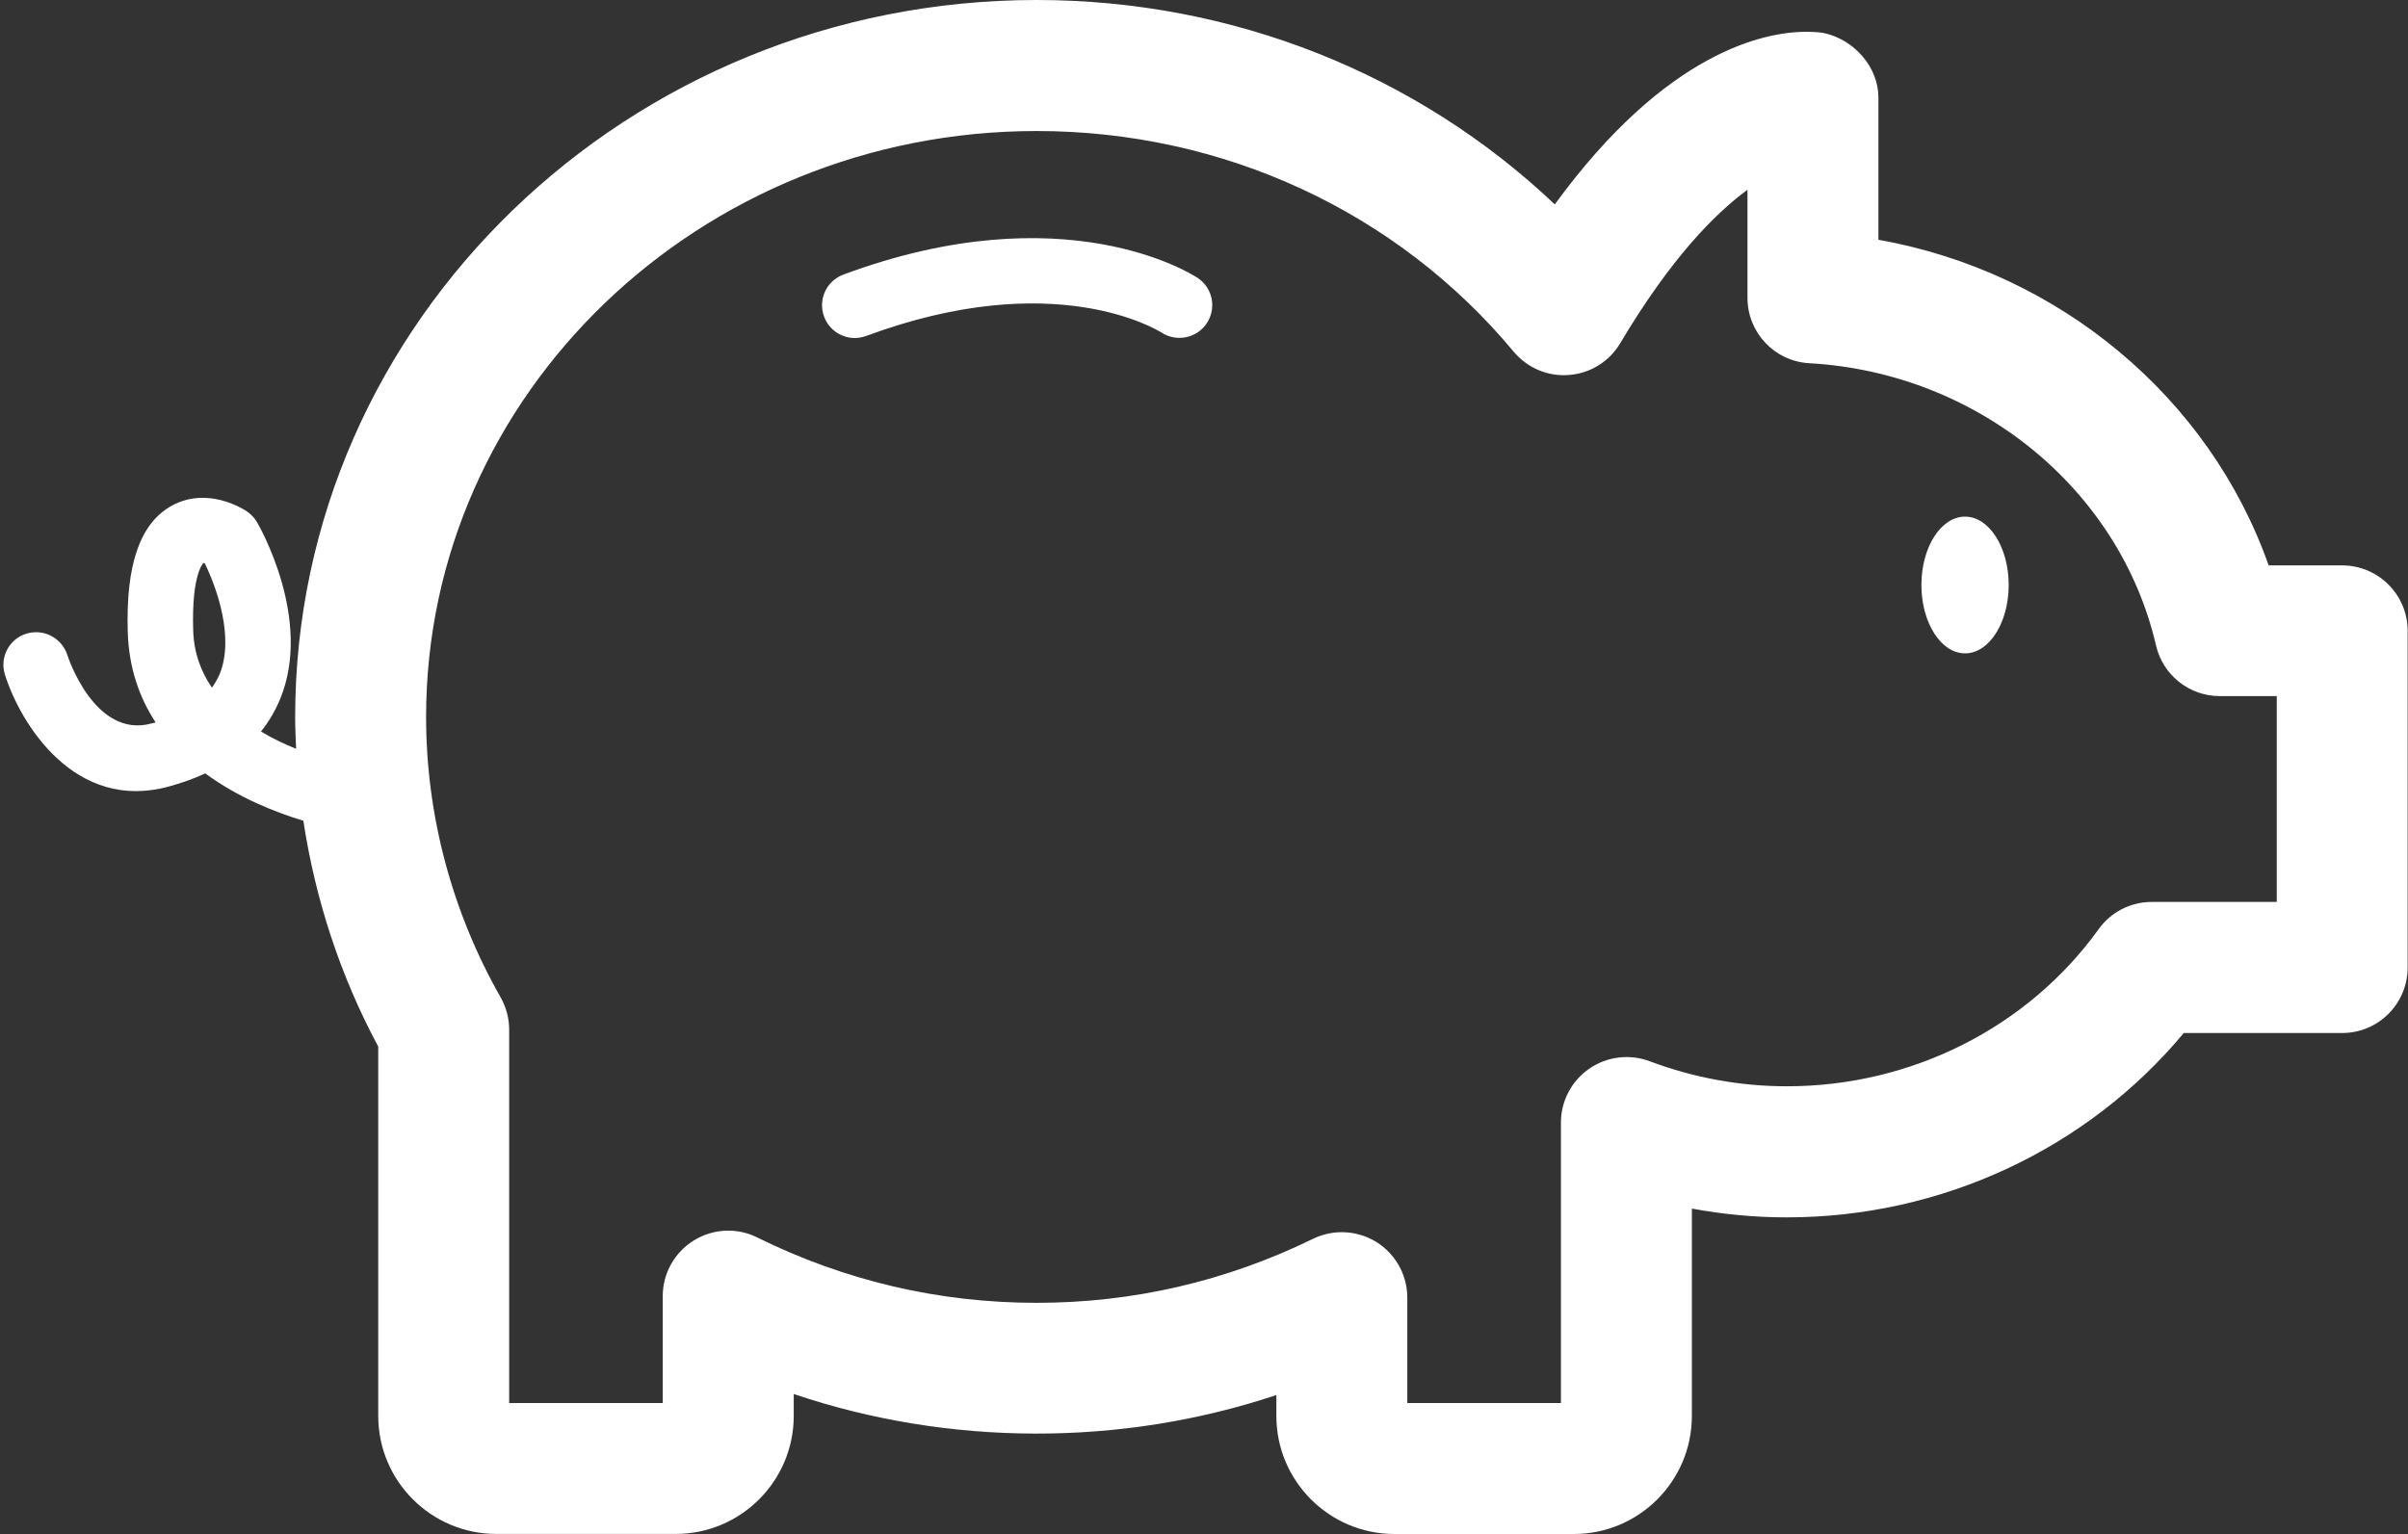 <?xml version="1.0" encoding="utf-8"?>
<!-- Generator: Adobe Illustrator 16.0.4, SVG Export Plug-In . SVG Version: 6.00 Build 0)  -->
<!DOCTYPE svg PUBLIC "-//W3C//DTD SVG 1.1//EN" "http://www.w3.org/Graphics/SVG/1.1/DTD/svg11.dtd">
<svg version="1.1" id="Layer_1" xmlns="http://www.w3.org/2000/svg" xmlns:xlink="http://www.w3.org/1999/xlink" x="0px" y="0px"
	 width="40px" height="25.488px" viewBox="0 0 40 25.488" enable-background="new 0 0 40 25.488" xml:space="preserve">
<rect x="0" y="0" width="40" height="25.488" fill="#333333" stroke="none"/>
<g>
	<path fill="#FFFFFF" d="M0.082,11.21c0.262,0.829,1.169,2.285,2.723,1.858c0.218-0.059,0.42-0.132,0.604-0.218
		c0.548,0.403,1.161,0.645,1.63,0.787c0.199,1.308,0.614,2.579,1.244,3.752v6.137c0,1.081,0.88,1.961,1.961,1.961h2.98
		c1.082,0,1.961-0.88,1.961-1.961v-0.364c2.573,0.87,5.44,0.878,8.017,0.017v0.348c0,1.081,0.88,1.961,1.962,1.961h2.98
		c1.082,0,1.96-0.88,1.96-1.961v-3.446c0.521,0.096,1.047,0.146,1.578,0.146c2.567,0,4.991-1.137,6.593-3.063h2.631
		c0.6,0,1.088-0.486,1.088-1.088v-5.596c0-0.598-0.488-1.086-1.088-1.086h-1.221c-0.984-2.795-3.487-4.879-6.482-5.41V1.622
		c0-0.511-0.405-0.964-0.905-1.073c0,0-0.101-0.021-0.291-0.021c-0.674,0-2.313,0.306-4.18,2.868C23.535,1.224,20.471,0,17.22,0
		C10.43,0,4.903,5.345,4.903,11.912c0,0.177,0.008,0.353,0.016,0.53c-0.19-0.078-0.391-0.17-0.584-0.288
		c0.134-0.165,0.241-0.35,0.322-0.548c0.539-1.324-0.352-2.868-0.39-2.934c-0.042-0.07-0.1-0.13-0.167-0.176
		C4.034,8.452,3.442,8.077,2.851,8.404c-0.523,0.289-0.762,0.974-0.729,2.091c0.017,0.603,0.195,1.1,0.463,1.508
		c-0.022,0.005-0.044,0.011-0.066,0.017c-0.948,0.261-1.396-1.121-1.4-1.136c-0.092-0.285-0.395-0.444-0.682-0.355
		C0.15,10.618-0.009,10.924,0.082,11.21 M7.078,11.912c0-5.368,4.549-9.735,10.142-9.735c3.096,0,5.984,1.335,7.924,3.666
		c0.227,0.271,0.571,0.418,0.92,0.387c0.354-0.026,0.669-0.224,0.85-0.527c0.835-1.406,1.571-2.152,2.114-2.55V4.95
		c0,0.577,0.451,1.053,1.026,1.085c2.787,0.156,5.155,2.084,5.76,4.688c0.113,0.494,0.554,0.843,1.059,0.843h0.947v3.42h-2.078
		c-0.35,0-0.679,0.169-0.882,0.454c-1.177,1.634-3.11,2.609-5.177,2.609c-0.776,0-1.545-0.14-2.282-0.417
		c-0.336-0.124-0.709-0.078-1.002,0.125c-0.294,0.203-0.47,0.538-0.47,0.894v4.661h-2.552V21.56c0-0.373-0.193-0.723-0.512-0.923
		c-0.319-0.197-0.716-0.218-1.053-0.054c-1.445,0.706-2.989,1.064-4.593,1.064c-1.622,0-3.183-0.366-4.64-1.086
		c-0.335-0.168-0.736-0.148-1.054,0.05c-0.321,0.198-0.516,0.548-0.516,0.924v1.777H8.458v-6.204c0-0.188-0.05-0.373-0.142-0.537
		C7.506,15.149,7.078,13.539,7.078,11.912 M3.381,9.353c0.002,0,0.01,0.003,0.02,0.006C3.6,9.765,3.896,10.594,3.649,11.2
		c-0.035,0.078-0.077,0.155-0.128,0.226c-0.183-0.266-0.303-0.584-0.312-0.962C3.181,9.534,3.379,9.354,3.381,9.353"/>
	<path fill="#FFFFFF" d="M32.642,8.584c0.399,0,0.725,0.508,0.725,1.136c0,0.626-0.325,1.136-0.725,1.136
		c-0.4,0-0.725-0.51-0.725-1.136C31.917,9.092,32.241,8.584,32.642,8.584"/>
	<path fill="#FFFFFF" d="M14.01,4.562c3.677-1.365,5.797-0.003,5.886,0.057c0.248,0.165,0.315,0.497,0.152,0.749
		c-0.163,0.25-0.5,0.32-0.75,0.16c-0.073-0.046-1.787-1.105-4.909,0.054c-0.063,0.022-0.126,0.034-0.19,0.034
		c-0.221,0-0.429-0.136-0.509-0.354C13.584,4.978,13.728,4.666,14.01,4.562"/>
</g>
<g>
</g>
<g>
</g>
<g>
</g>
<g>
</g>
<g>
</g>
<g>
</g>
<g>
</g>
<g>
</g>
<g>
</g>
<g>
</g>
<g>
</g>
<g>
</g>
<g>
</g>
<g>
</g>
<g>
</g>
</svg>

